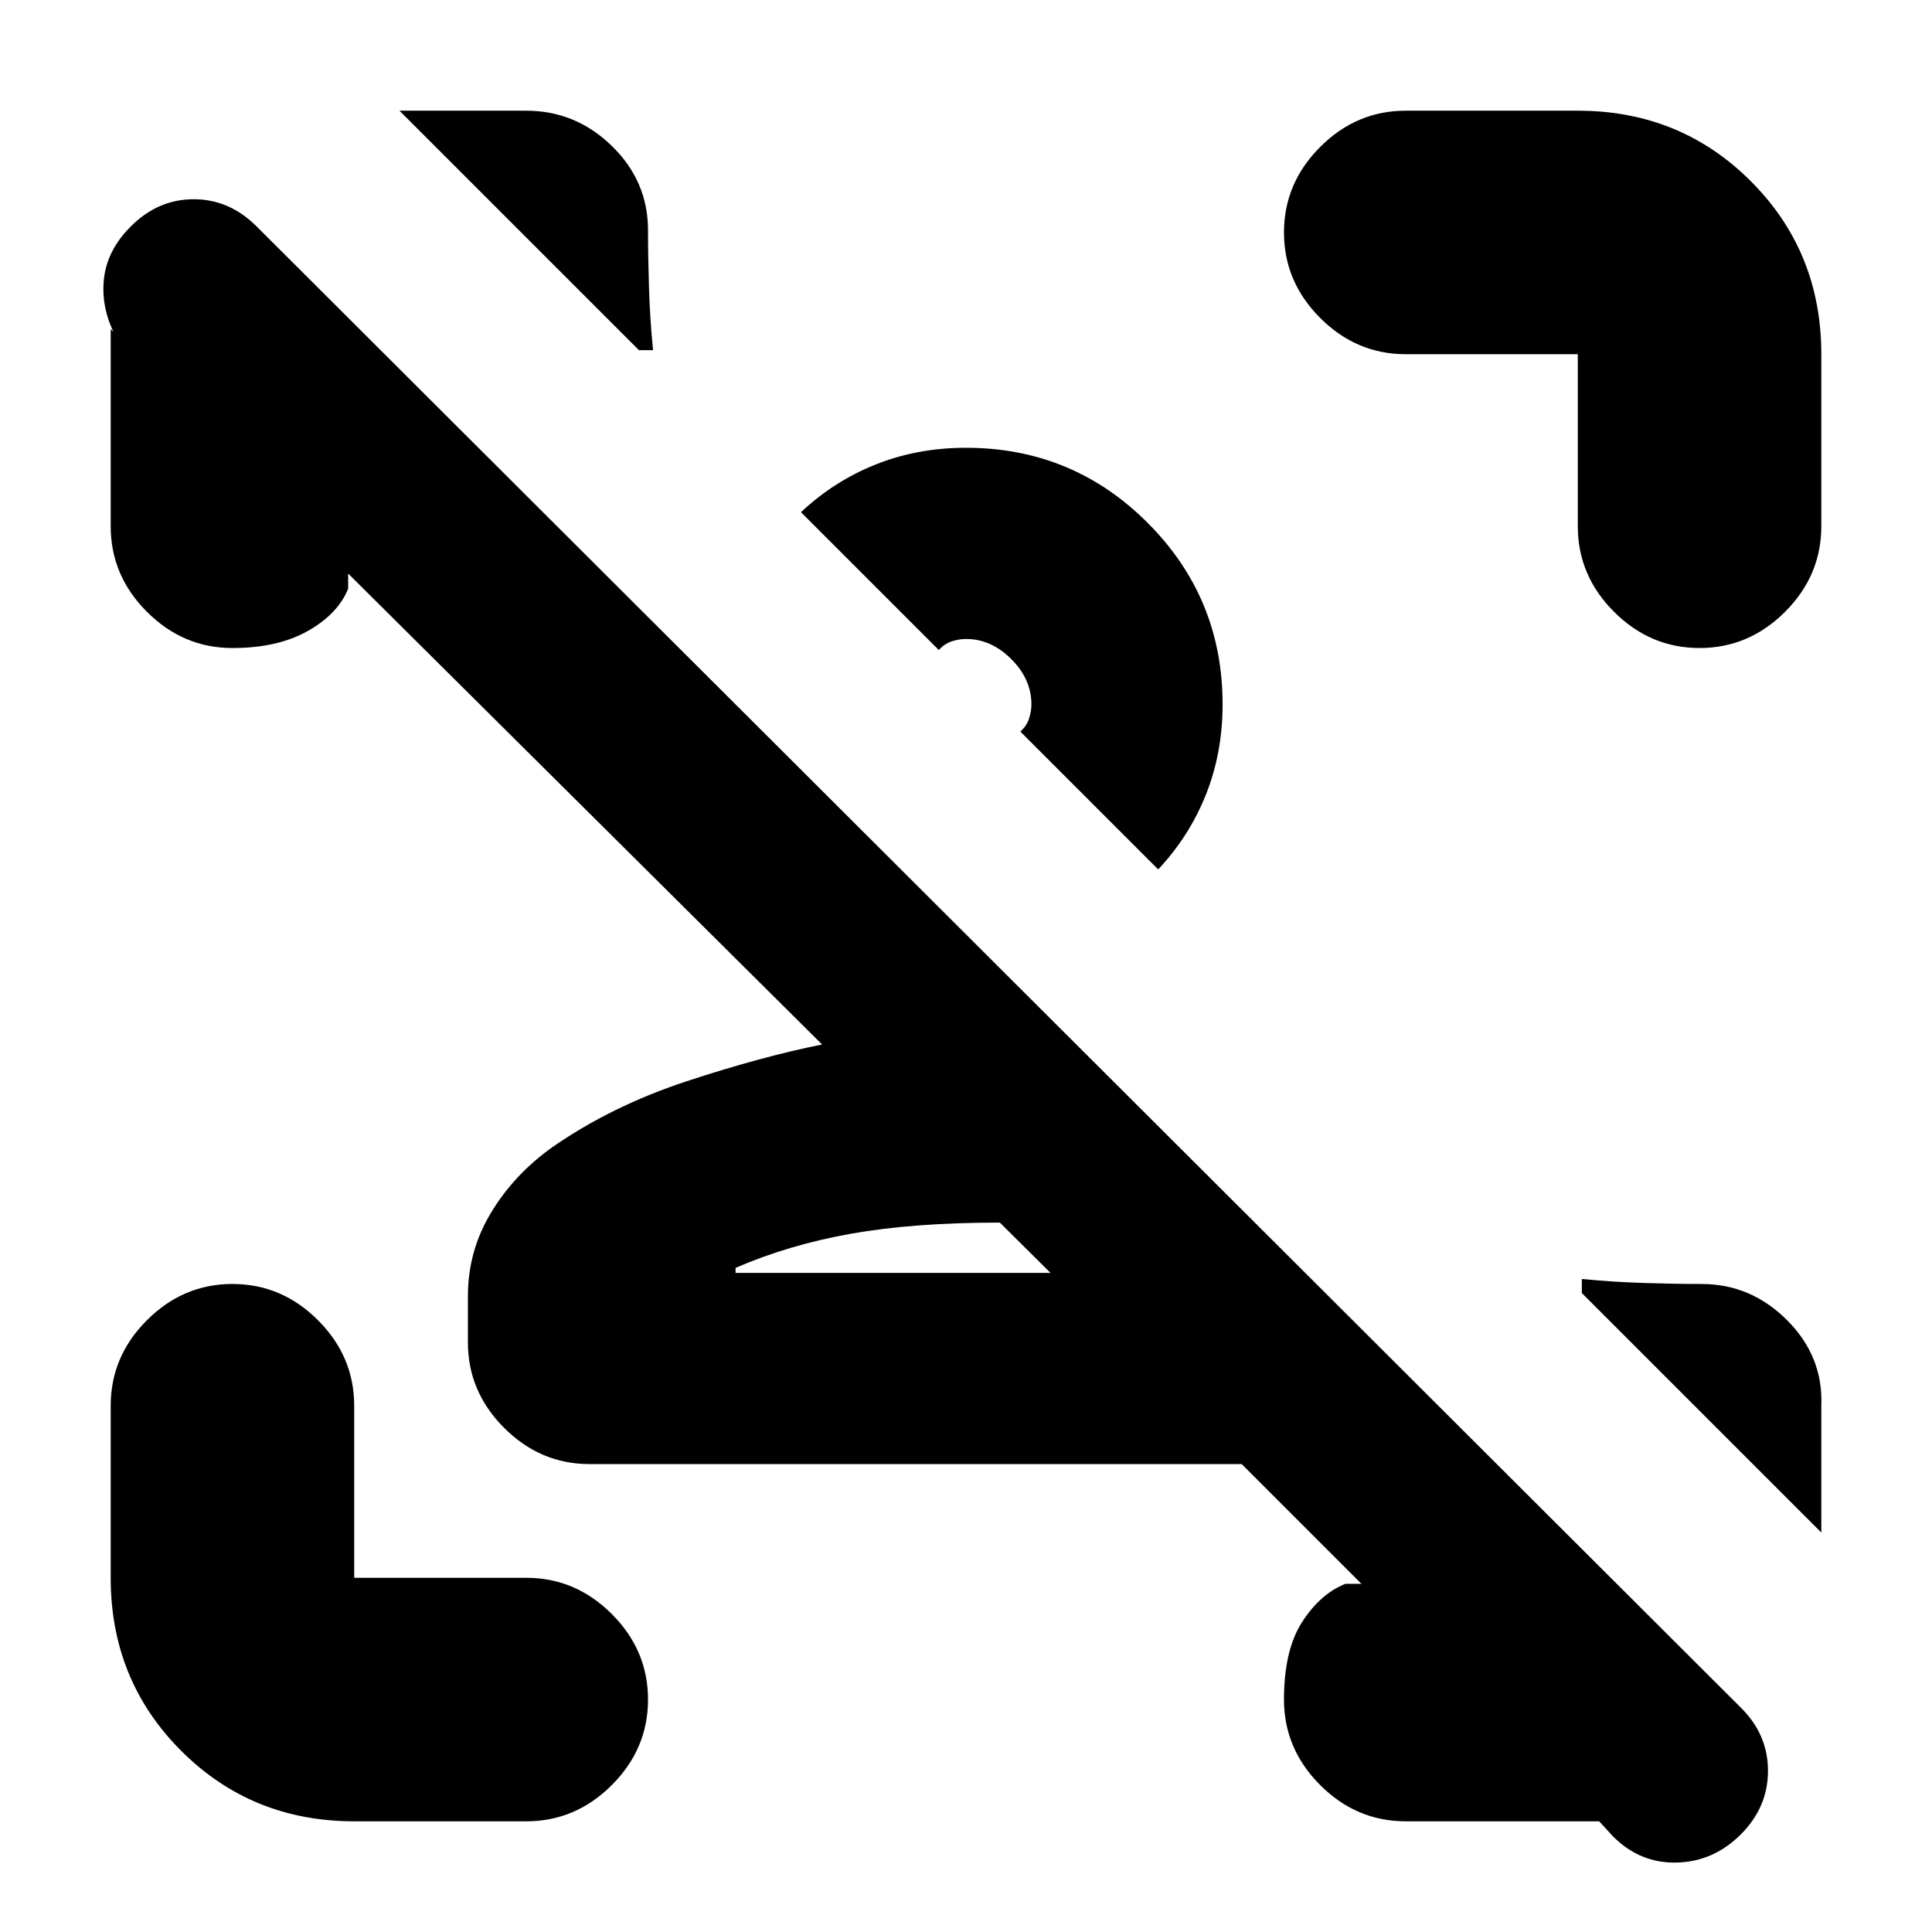 <svg xmlns="http://www.w3.org/2000/svg" height="24" viewBox="0 -960 960 960" width="24"><path d="m801.5-47.5-6.87-7.5H698.5Q674-55 656-73t-18-42.5q0-24.5 9-38.5t21.5-19h8L617-232.5H293q-24.5 0-42.5-18t-18-42.5v-23q0-22.37 11.5-41.44 11.5-19.06 30.5-32.56 29.5-20.5 66.75-32.75T408.5-441L173-675v7.5q-5 12.5-20 21t-37.5 8.5Q91-638 73-656t-18-42.5v-98l1.37 1.37Q50-808.5 51.75-822.25 53.5-836 65-847.5 78.5-861 96.25-861t31.25 13.5l737.5 736q13.5 13.32 13.5 31.41T865-48.5q-13.5 13.5-31.75 14t-31.75-13ZM522-327.5l-25.18-25Q454-352.5 423-347q-31 5.5-57.5 17v2.5H522ZM607.5-610q0 24-8.25 44.75T575.5-528L507-596.5q3.1-2.73 4.3-6.39 1.2-3.66 1.2-7.11 0-12.5-10-22.5t-22.5-10q-3.45 0-7.11 1.2t-6.39 4.3L398-705.5q16.5-15.5 37.25-23.75T480-737.5q52.96 0 90.23 37.27T607.5-610ZM905-261.5v63l-119-119v-7q15 1.5 30.5 2t29 .5q24.5 0 42.5 18t17 42.5ZM176-55q-50.94 0-85.97-35.03T55-176v-85.5Q55-286 73-304t42.5-18q24.5 0 42.5 18t18 42.5v85.5h85.5q24.5 0 42.5 18t18 42.5Q322-91 304-73t-42.5 18H176Zm608-643.5V-784h-85.5q-24.5 0-42.5-18t-18-42.5q0-24.5 18-42.5t42.5-18H784q50.94 0 85.97 35.03T905-784v85.5q0 24.5-18 42.5t-42.5 18q-24.5 0-42.5-18t-18-42.5ZM487-617Zm10 289.5ZM198.5-905h63q24.5 0 42.5 17.5t18 42q0 13.5.5 29t2 30.5h-7l-119-119Z"/></svg>